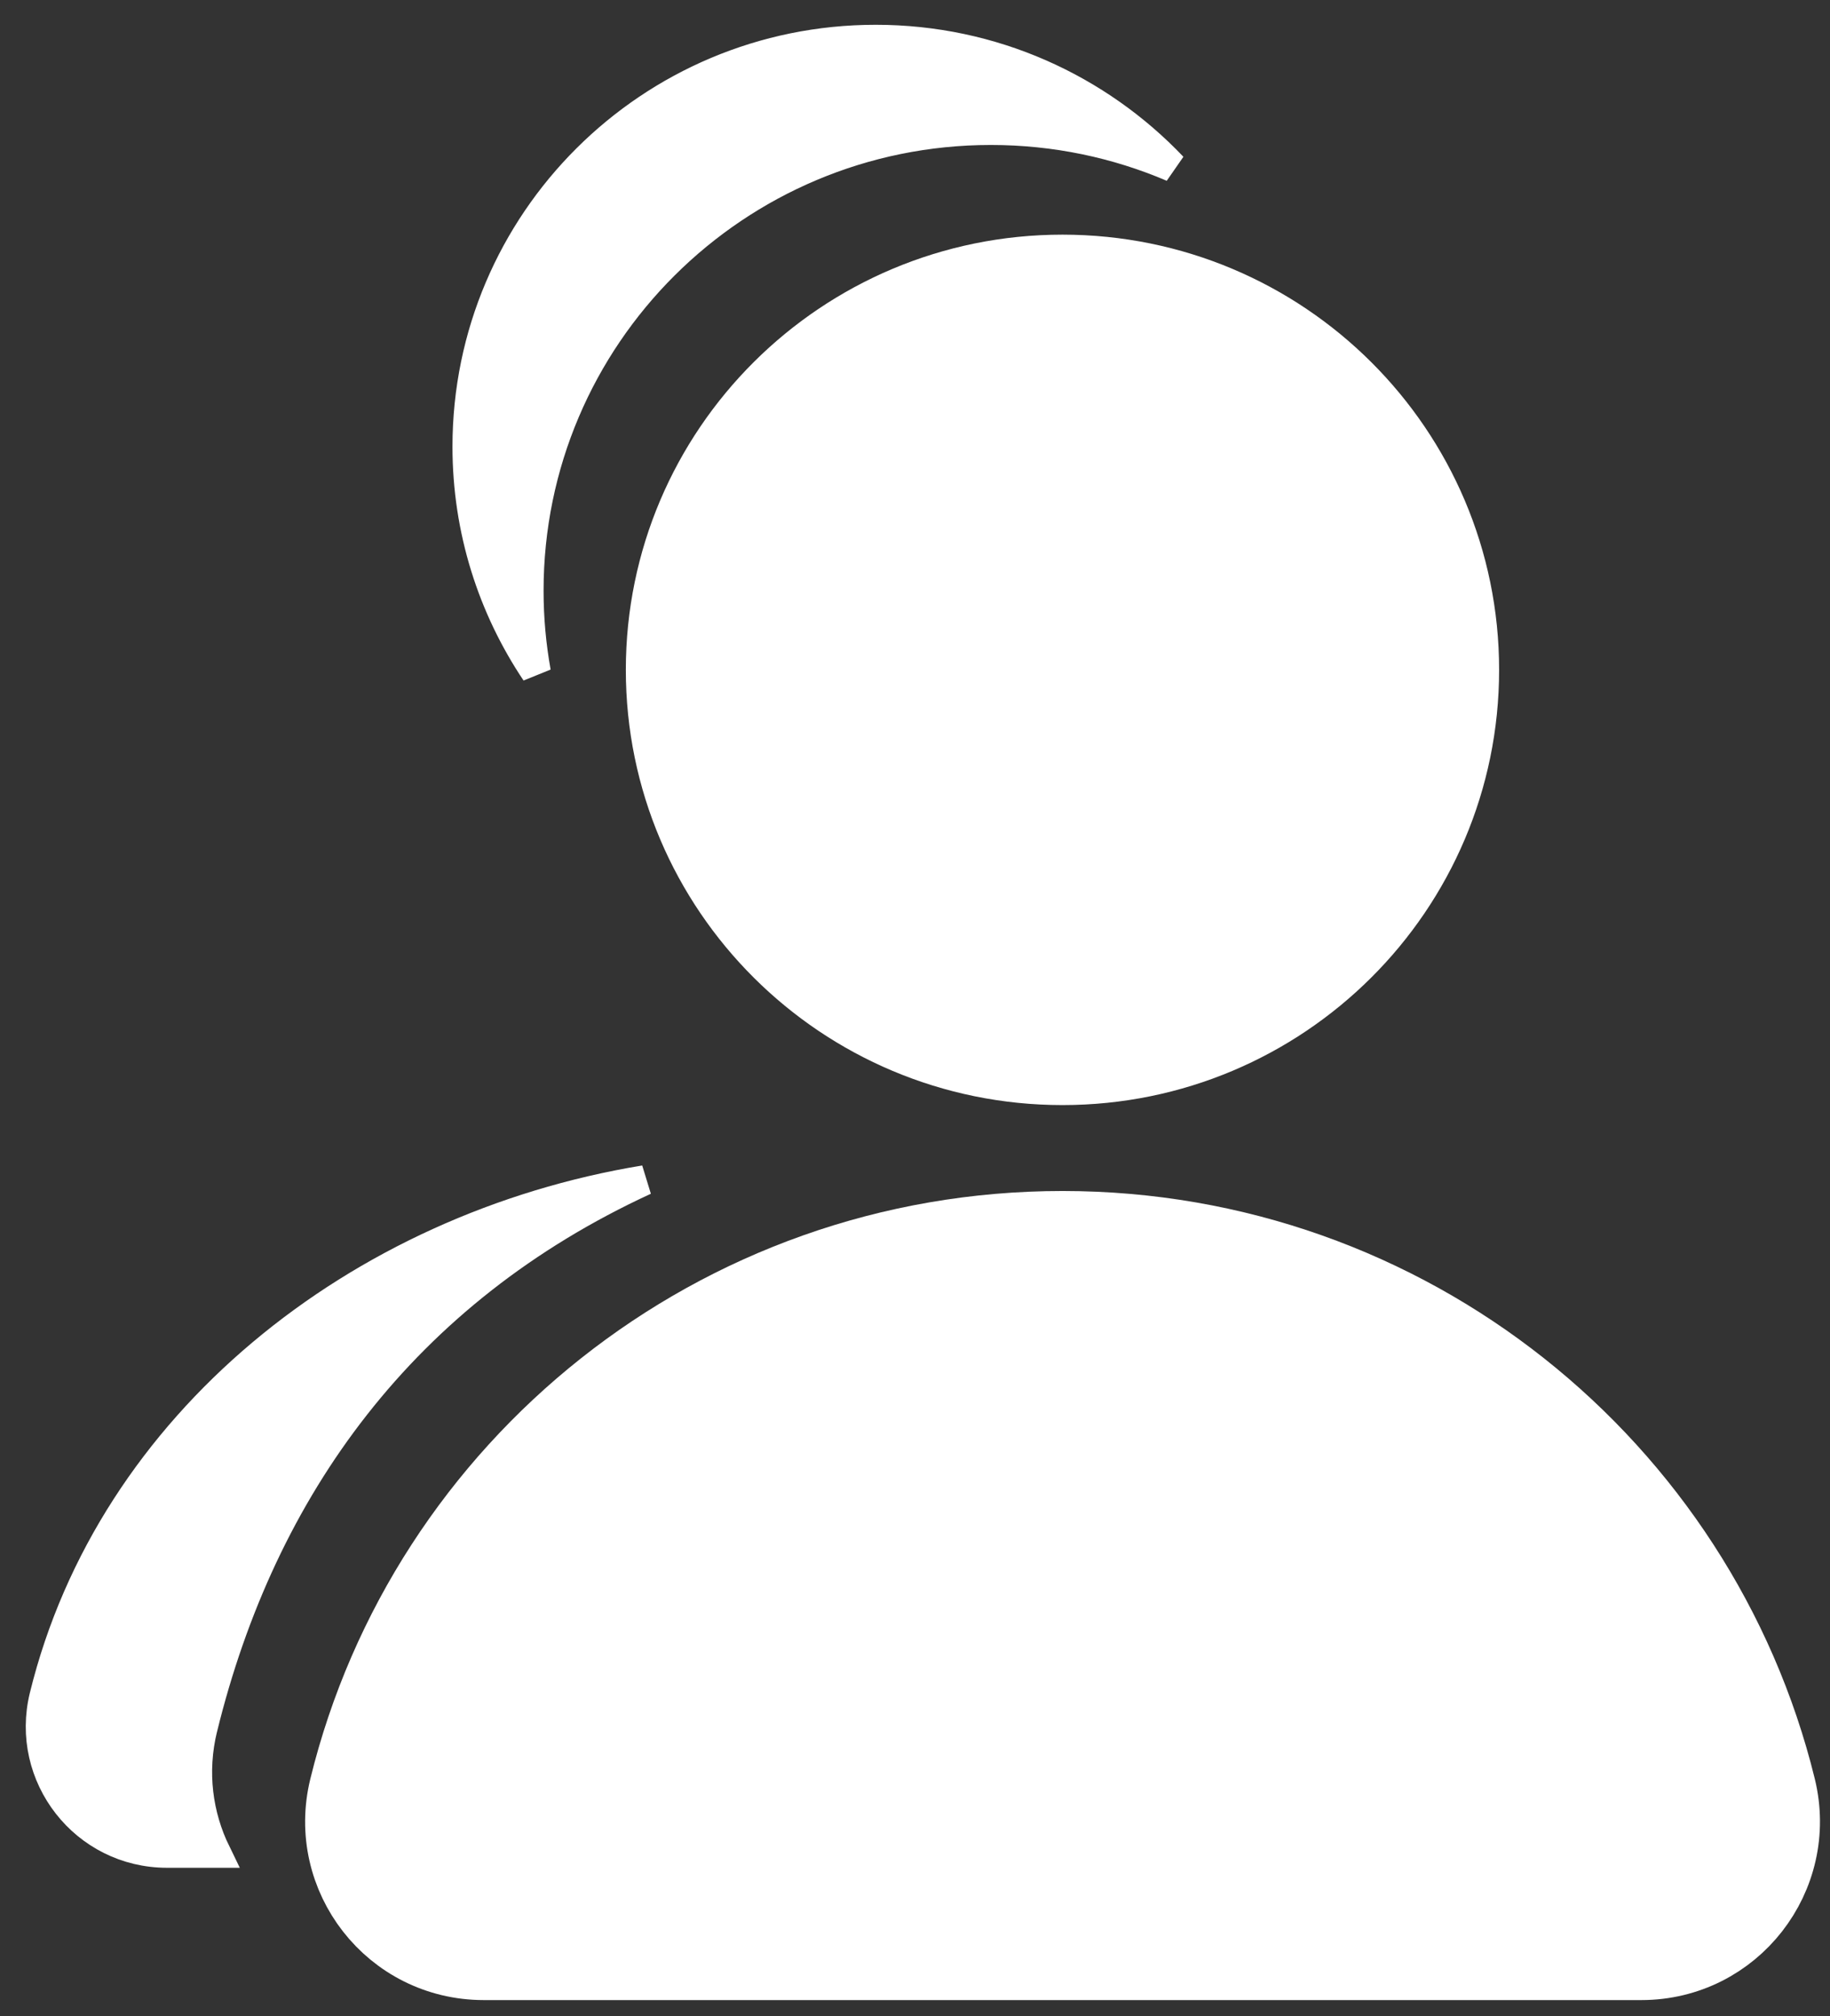 <svg width="59" height="65" viewBox="0 0 59 65" fill="none" xmlns="http://www.w3.org/2000/svg">
<rect x="0" y="0" width="59" height="65" fill="#333333" stroke="none"/>
<path d="M52.919 63.279C55.883 63.279 58.045 60.5 57.341 57.629C54.8 47.282 45.428 39.599 34.257 39.599C23.086 39.599 13.708 47.282 11.173 57.634C10.469 60.506 12.63 63.279 15.595 63.279H52.919Z" fill="white" stroke="white" stroke-width="2.404" stroke-miterlimit="10"/>
<path d="M34.255 34.425C41.366 34.425 47.13 28.681 47.13 21.596C47.13 14.511 41.366 8.767 34.255 8.767C27.144 8.767 21.379 14.511 21.379 21.596C21.379 28.681 27.144 34.425 34.255 34.425Z" fill="white" stroke="white" stroke-width="2.404" stroke-miterlimit="10"/>
<path d="M6.531 55.711L6.53 55.712C6.182 57.136 6.378 58.54 6.961 59.735H5.386C2.735 59.735 0.801 57.256 1.431 54.686C3.588 45.901 11.542 39.571 20.783 38.049C13.011 41.631 8.438 47.943 6.531 55.711Z" fill="white" stroke="white" stroke-width="0.962"/>
<path d="M31.946 4.193C23.718 4.193 17.044 10.84 17.044 19.043C17.044 19.941 17.125 20.819 17.279 21.672C15.884 19.589 15.069 17.09 15.069 14.401C15.069 7.154 20.963 1.28 28.234 1.28C32.004 1.28 35.403 2.86 37.805 5.386C36.007 4.618 34.026 4.193 31.946 4.193Z" fill="white" stroke="white" stroke-width="0.962"/>
</svg>
